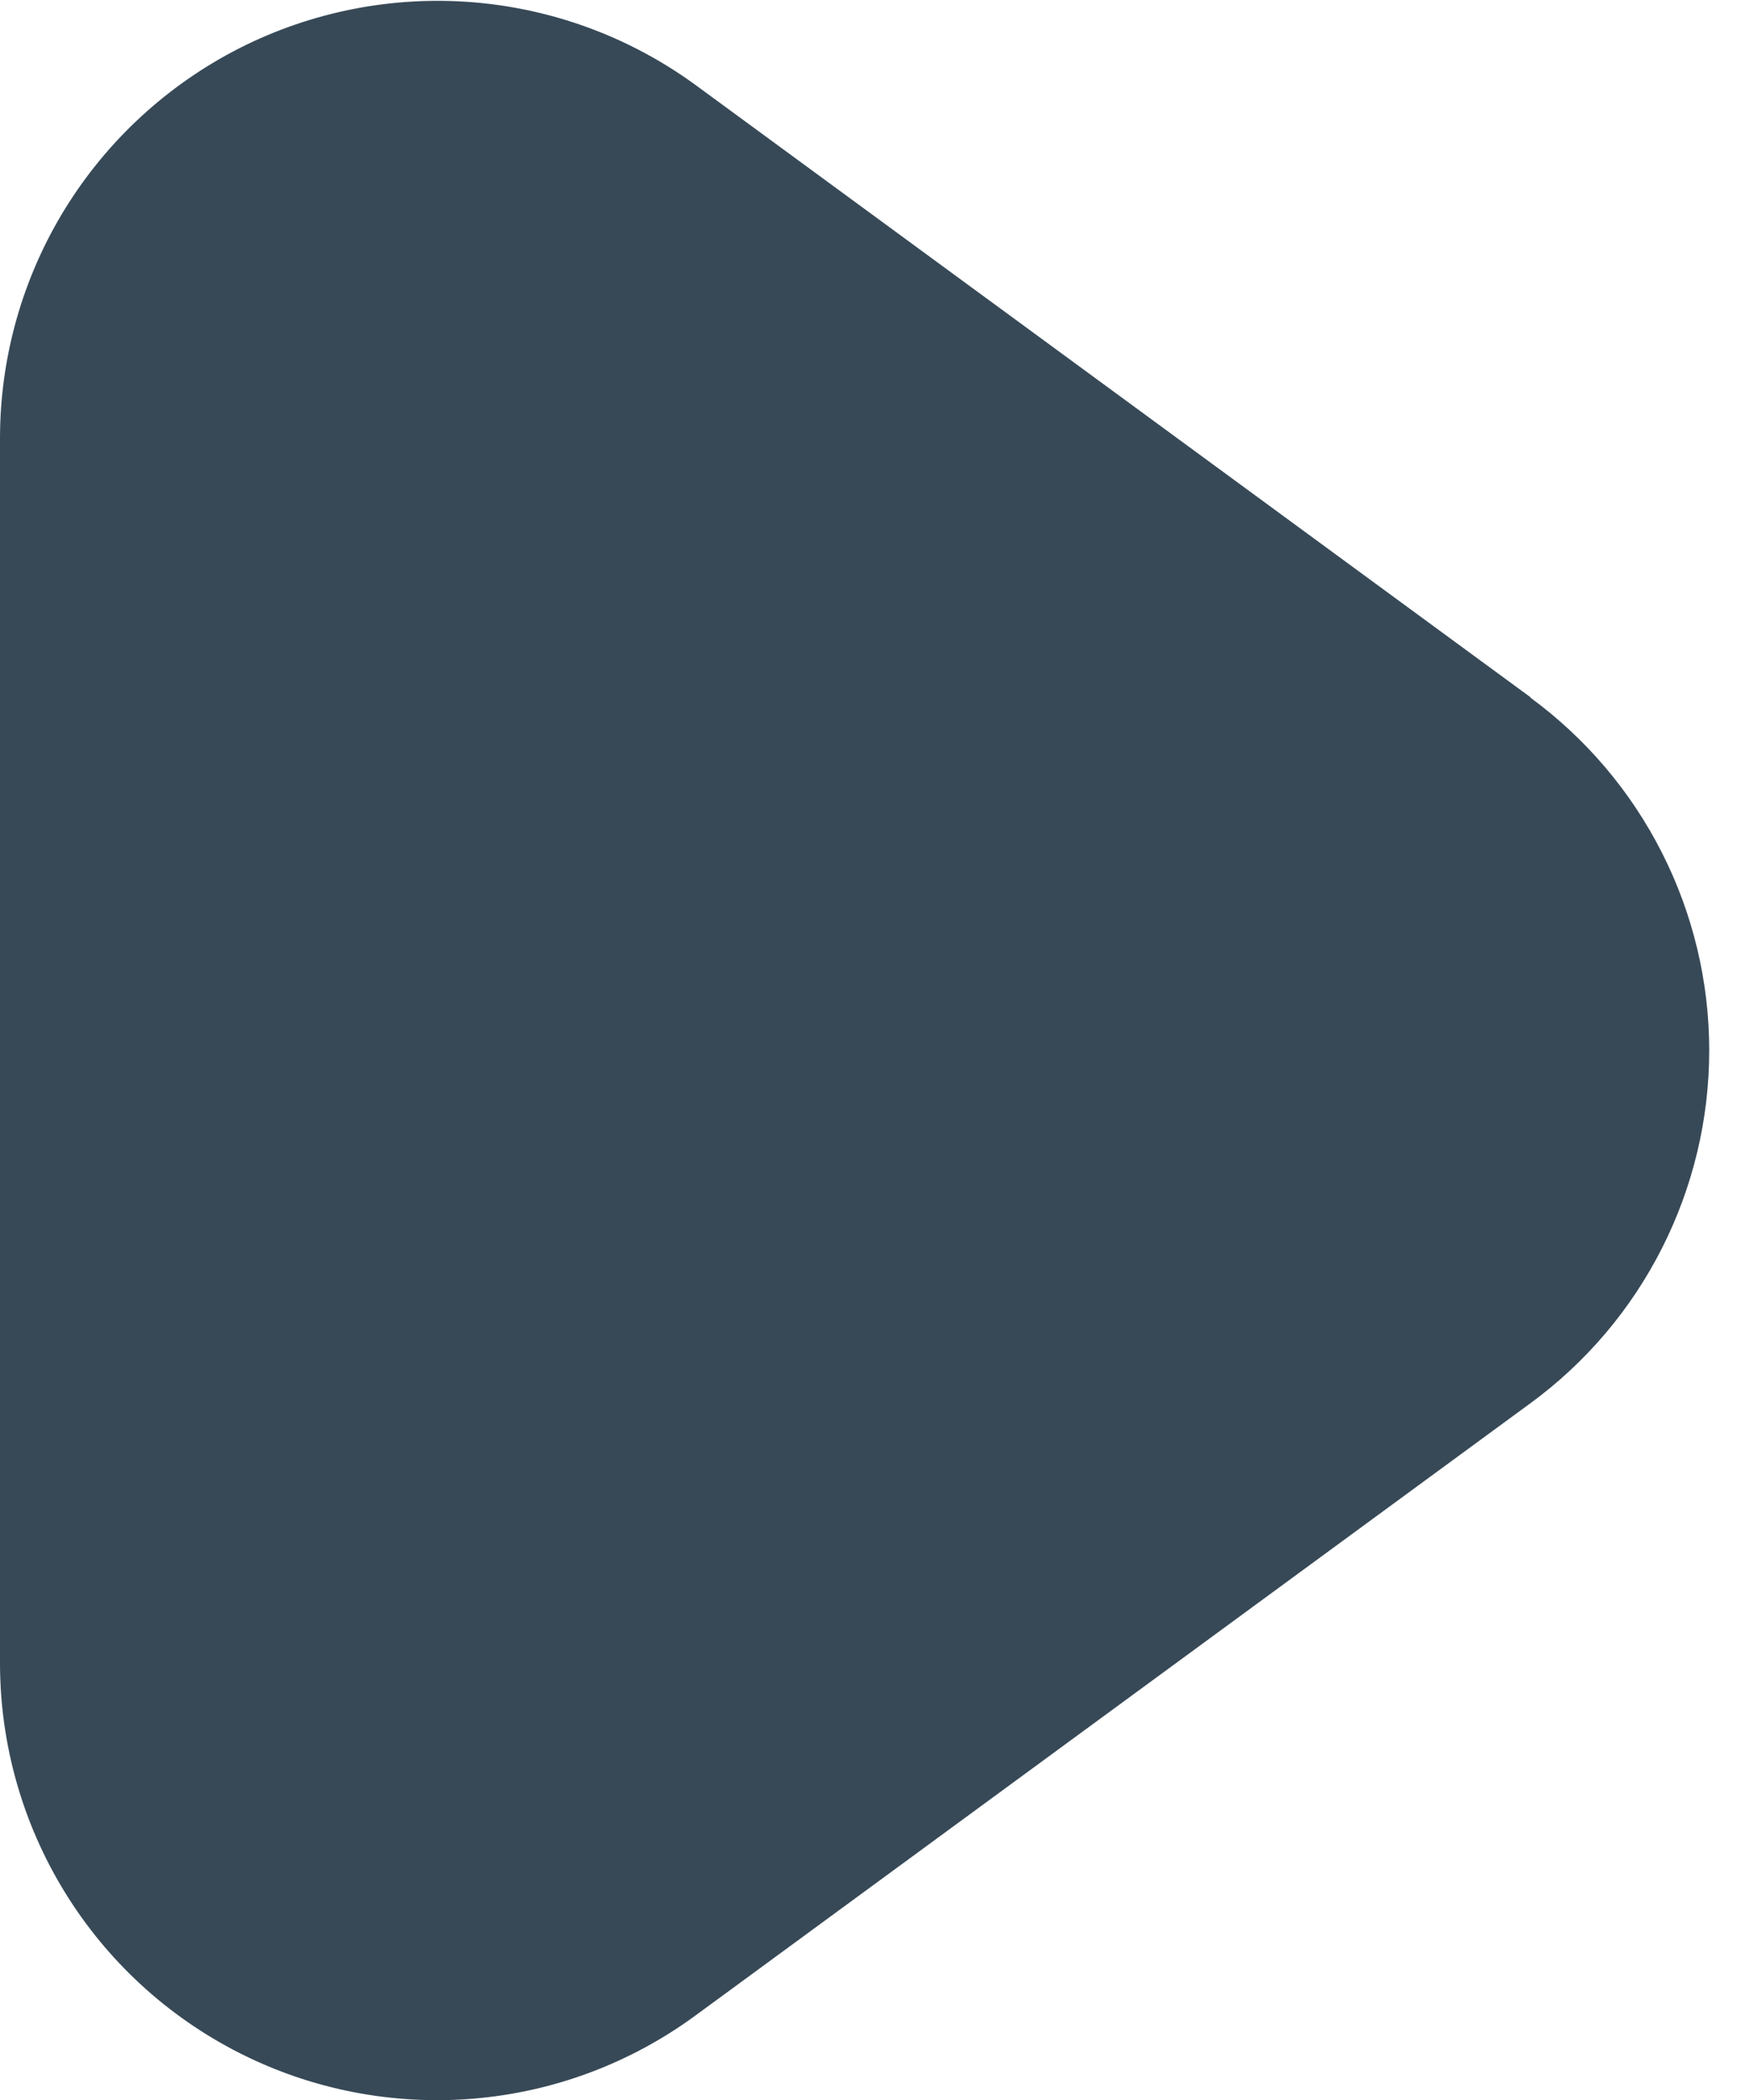 <svg width="20" height="24" viewBox="0 0 20 24" fill="none" xmlns="http://www.w3.org/2000/svg">
<path d="M17.492 7.969L7.954 0.975C7.209 0.43 6.328 0.101 5.407 0.026C4.487 -0.049 3.564 0.132 2.74 0.549C1.917 0.967 1.225 1.604 0.741 2.39C0.257 3.177 0.001 4.082 6.03388e-06 5.005V19C-0.001 19.925 0.254 20.831 0.737 21.619C1.22 22.407 1.912 23.045 2.737 23.463C3.561 23.881 4.486 24.061 5.407 23.985C6.328 23.909 7.21 23.578 7.954 23.03L17.492 16.036C18.125 15.572 18.64 14.965 18.994 14.265C19.349 13.564 19.534 12.79 19.534 12.005C19.534 11.22 19.349 10.446 18.994 9.746C18.64 9.046 18.125 8.439 17.492 7.974V7.969Z" fill="#374957"/>
</svg>
